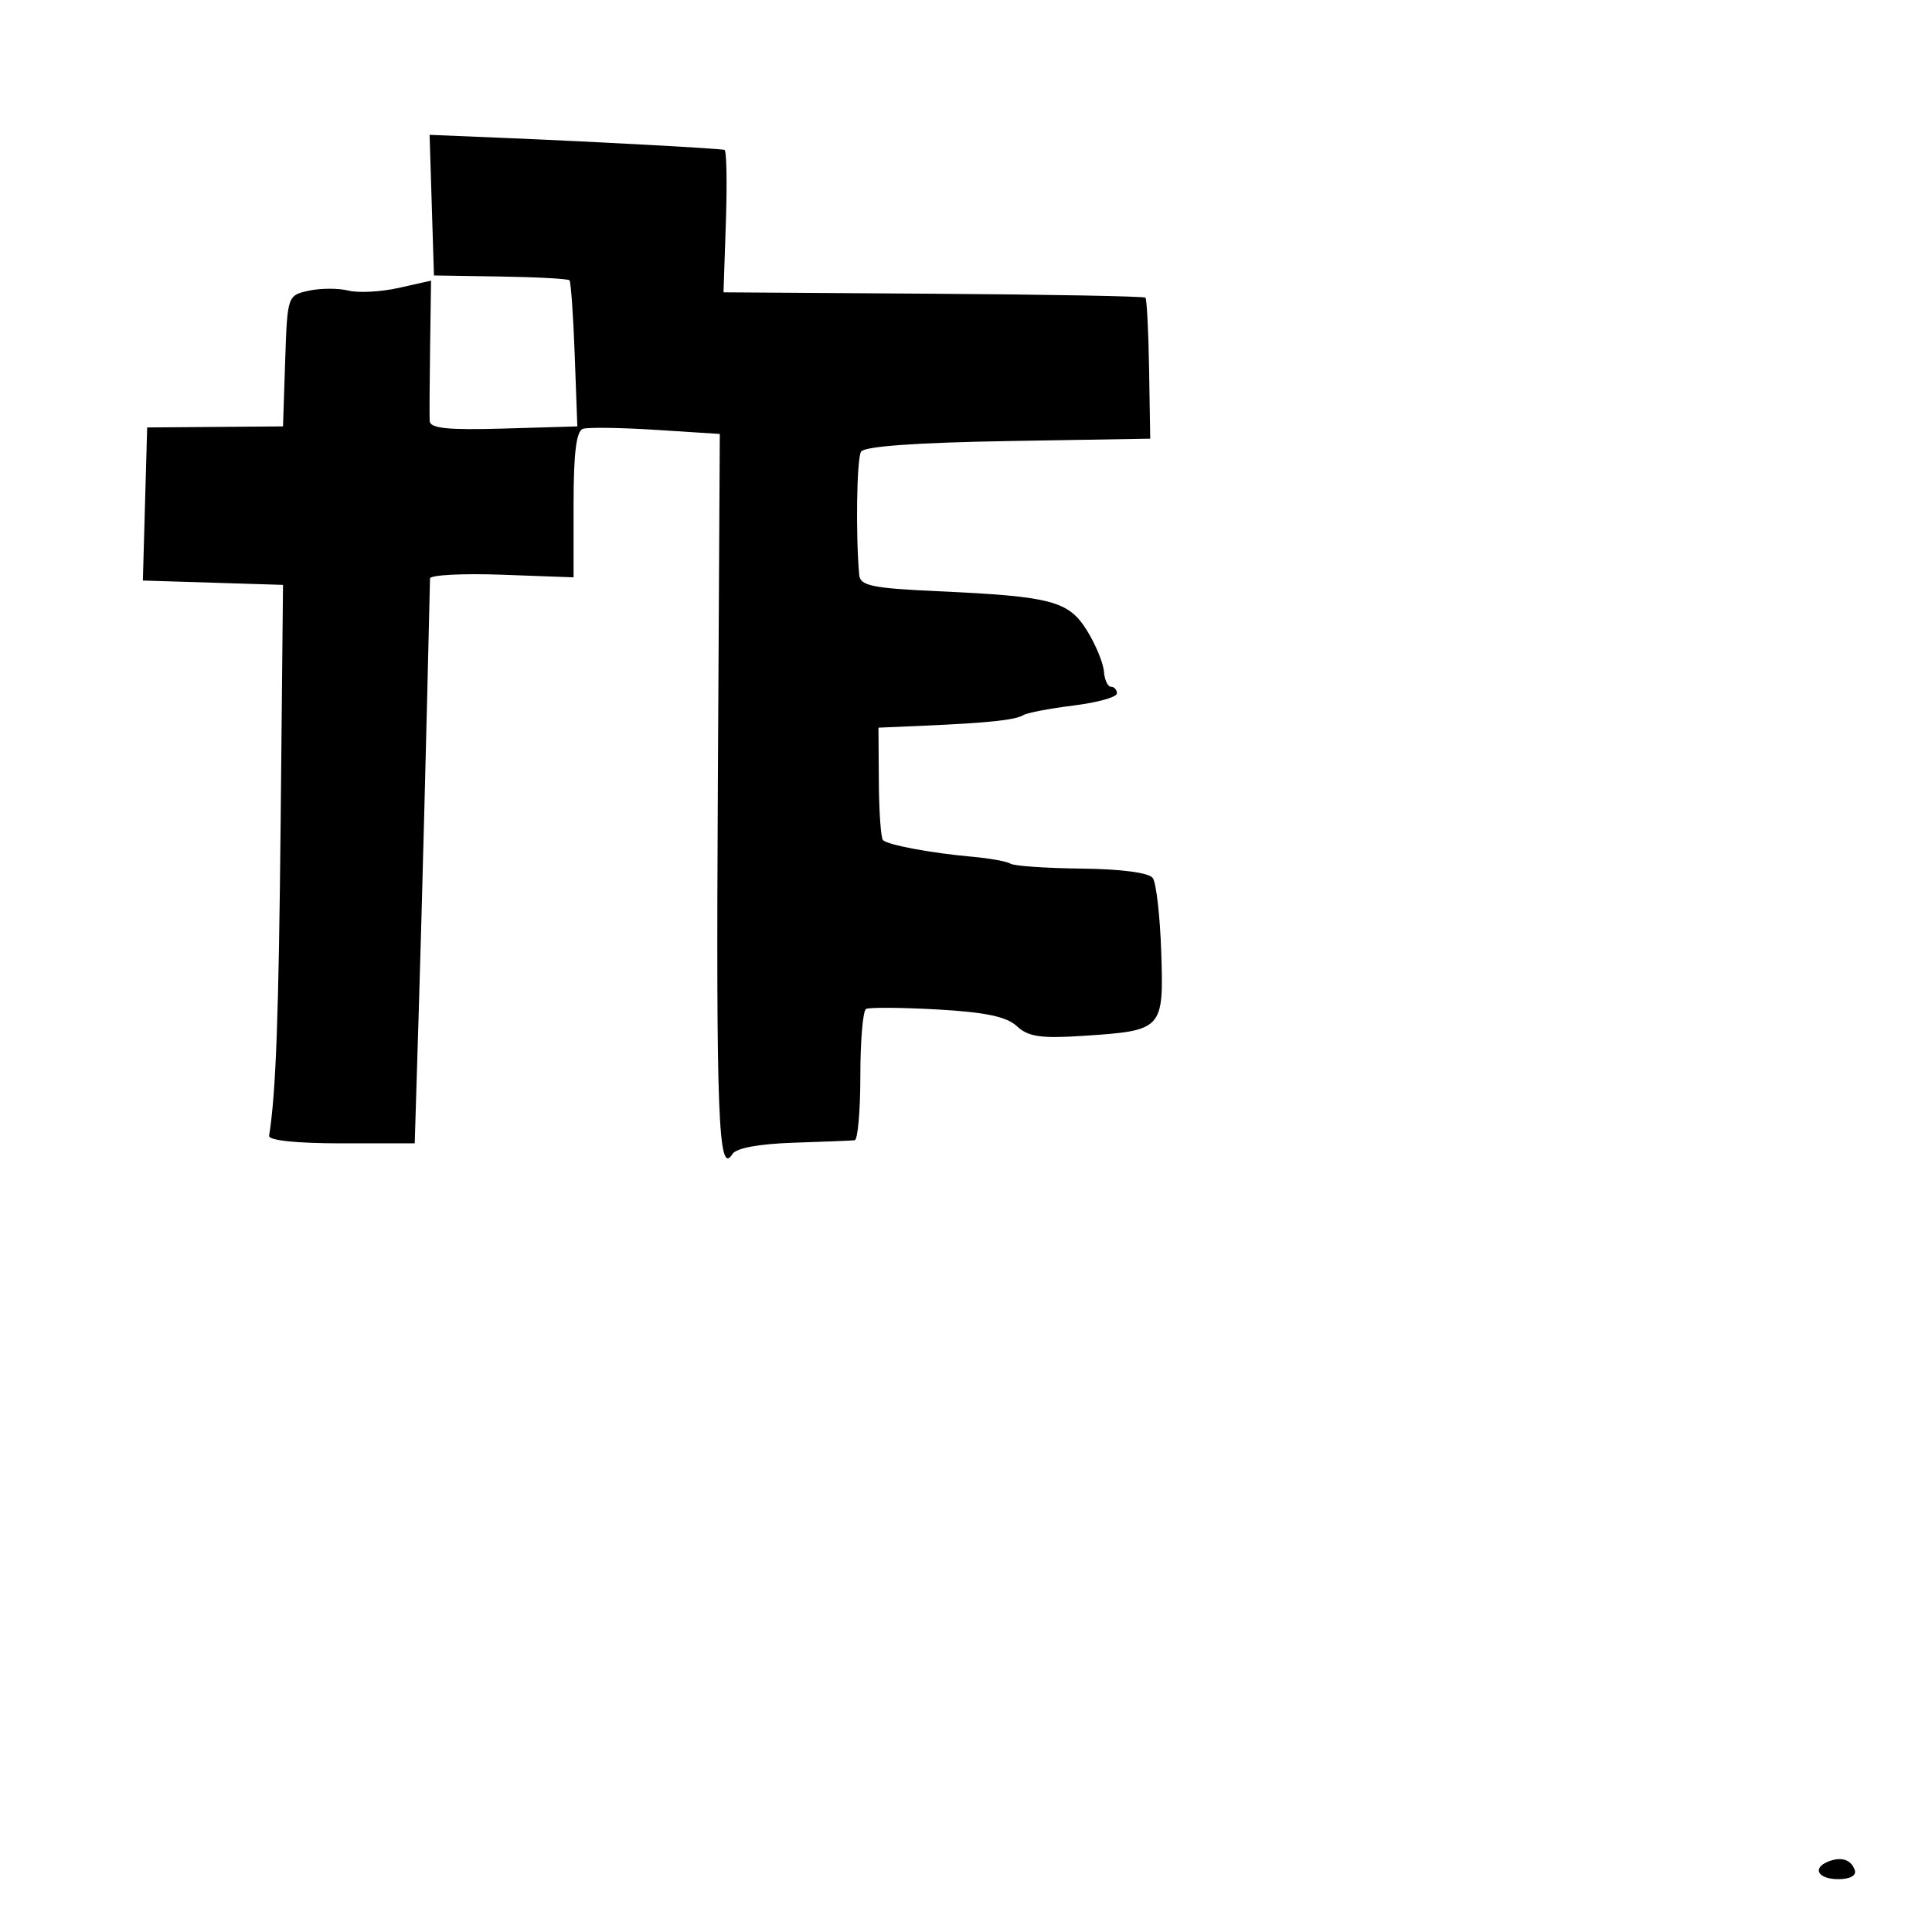 <svg xmlns="http://www.w3.org/2000/svg" width="256" height="256" viewBox="0 0 256 256" version="1.1">
	<path d="M 57.212 27.183 L 57.500 36.500 66.306 36.640 C 71.150 36.716, 75.268 36.941, 75.458 37.140 C 75.648 37.338, 75.961 41.775, 76.152 47 L 76.500 56.500 66.750 56.786 C 59.348 57.004, 56.984 56.763, 56.934 55.786 C 56.898 55.079, 56.924 50.604, 56.992 45.843 L 57.116 37.186 52.841 38.147 C 50.489 38.675, 47.480 38.835, 46.154 38.503 C 44.828 38.170, 42.468 38.178, 40.910 38.520 C 38.092 39.139, 38.074 39.193, 37.788 47.821 L 37.500 56.500 28.500 56.570 L 19.500 56.639 19.215 66.782 L 18.931 76.924 28.215 77.212 L 37.500 77.500 37.192 108.500 C 36.930 134.844, 36.568 144.759, 35.658 150.500 C 35.562 151.109, 39.303 151.500, 45.226 151.500 L 54.953 151.500 55.487 134 C 55.904 120.313, 56.485 98.014, 56.980 76.653 C 56.991 76.188, 61.275 75.963, 66.501 76.153 L 76.002 76.500 76.001 66.857 C 76 60.020, 76.364 57.099, 77.250 56.818 C 77.938 56.600, 82.298 56.664, 86.939 56.961 L 95.378 57.500 95.119 104 C 94.875 148.064, 95.186 155.935, 97.055 152.911 C 97.540 152.126, 100.586 151.565, 105.166 151.416 C 109.200 151.286, 112.838 151.138, 113.250 151.089 C 113.662 151.040, 114 147.202, 114 142.559 C 114 137.916, 114.338 133.928, 114.750 133.695 C 115.162 133.463, 119.412 133.492, 124.193 133.759 C 130.556 134.115, 133.384 134.709, 134.746 135.978 C 136.255 137.384, 137.914 137.624, 143.553 137.254 C 154.087 136.561, 154.204 136.436, 153.870 126.174 C 153.715 121.403, 153.210 116.980, 152.749 116.344 C 152.238 115.638, 148.579 115.152, 143.362 115.095 C 138.661 115.044, 134.409 114.753, 133.914 114.447 C 133.419 114.141, 131.099 113.722, 128.757 113.515 C 123.439 113.046, 117.659 111.968, 117 111.323 C 116.725 111.054, 116.478 107.590, 116.450 103.626 L 116.400 96.419 122.450 96.156 C 130.968 95.787, 134.529 95.408, 135.586 94.761 C 136.088 94.452, 139.088 93.878, 142.250 93.485 C 145.412 93.091, 148 92.371, 148 91.885 C 148 91.398, 147.646 91, 147.213 91 C 146.780 91, 146.357 90.084, 146.272 88.964 C 146.188 87.845, 145.185 85.418, 144.044 83.572 C 141.603 79.621, 139.360 79.028, 124.250 78.339 C 115.568 77.943, 113.977 77.613, 113.850 76.186 C 113.369 70.791, 113.519 60.778, 114.094 59.848 C 114.530 59.142, 121.406 58.646, 133.590 58.442 L 152.411 58.126 152.262 48.952 C 152.179 43.907, 151.960 39.627, 151.775 39.442 C 151.590 39.257, 138.936 39.022, 123.654 38.920 L 95.869 38.734 96.185 29.365 C 96.358 24.212, 96.275 19.935, 96 19.862 C 95.280 19.669, 79.218 18.794, 67.212 18.294 L 56.923 17.866 57.212 27.183 M 242.250 246.667 C 240.067 247.540, 240.902 249, 243.583 249 C 245.133 249, 246.008 248.525, 245.771 247.813 C 245.302 246.406, 243.979 245.975, 242.250 246.667" stroke="none" fill="black" fill-rule="evenodd"/>
</svg>